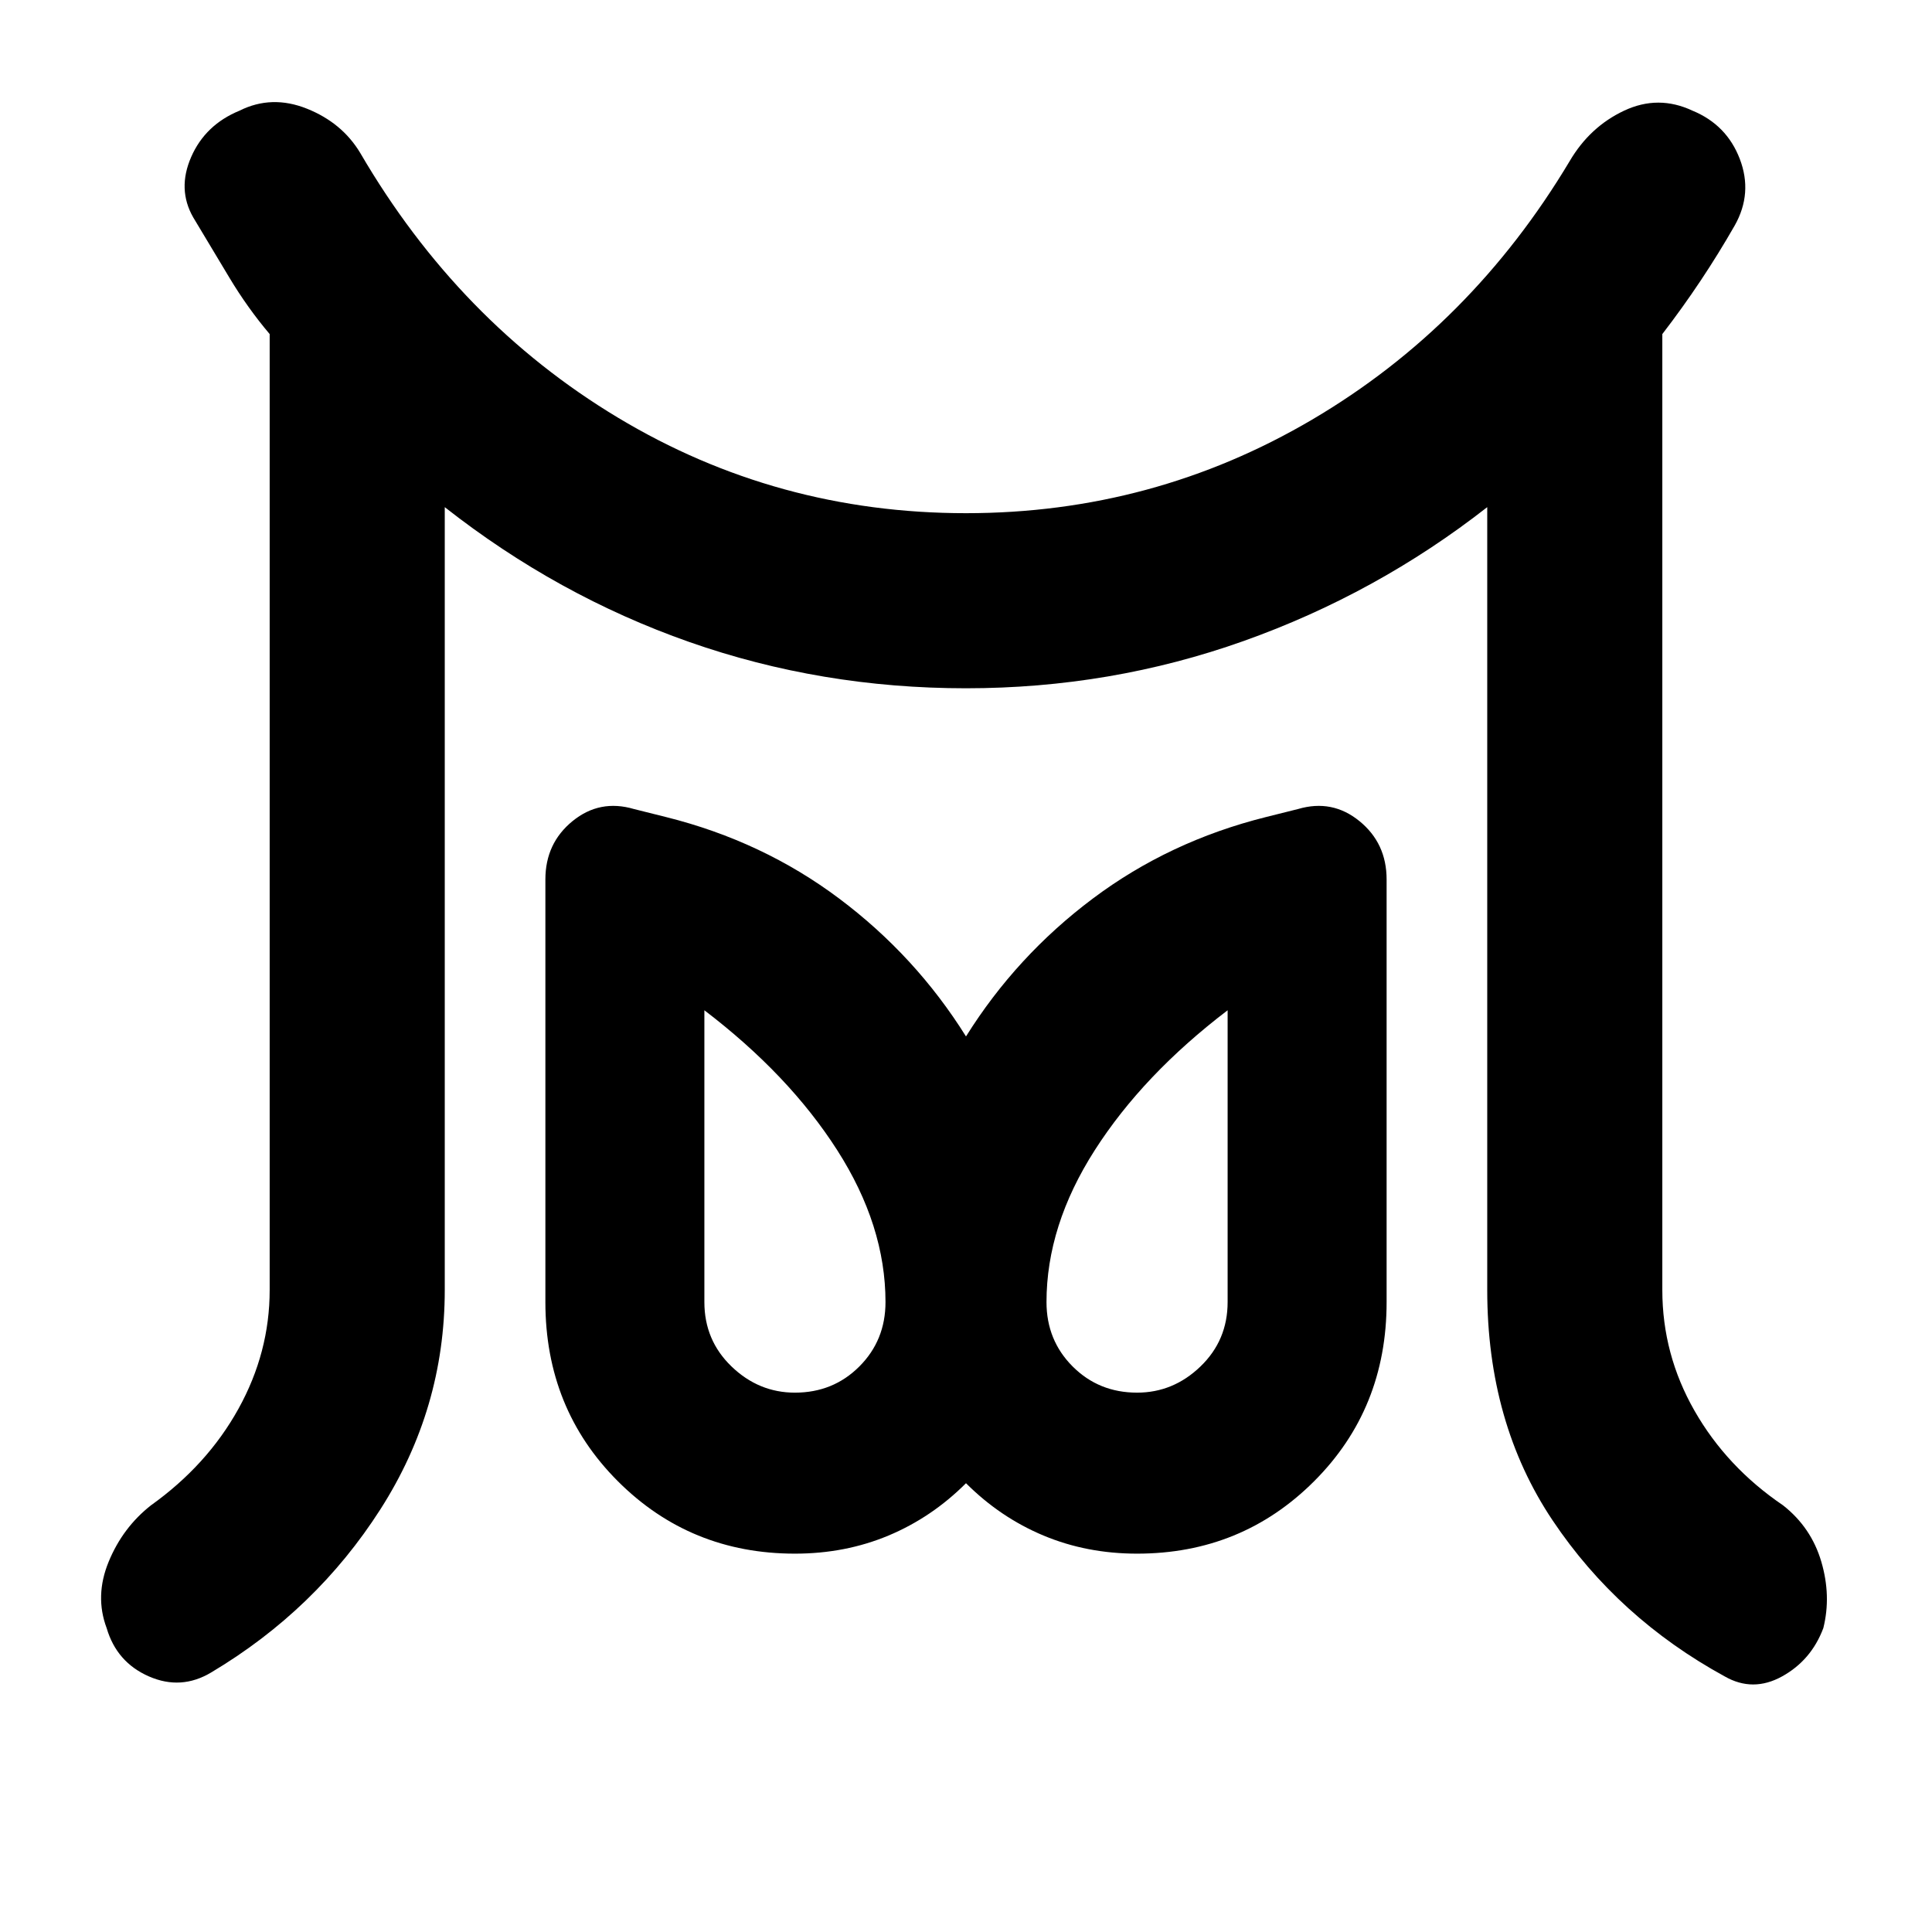 <svg height="48" viewBox="0 -960 960 960" width="48" xmlns="http://www.w3.org/2000/svg">
  <defs>
    <style type="text/css" id="current-color-scheme">.ColorScheme-Text { color:#000000; }</style>
  </defs><path class="ColorScheme-Text" fill="currentColor" d="m395-268q19 0 32-13t13-32q0-38-24-75.5t-66-69.5v145q0 19 13.5 32t31.5 13zm170 0q18 0 31.5-13t13.5-32v-145q-42 32-66 69.5t-24 75.5q0 19 13 32t32 13zm-431-51v-475q-11-13-20-28l-18-30q-8-14-1-30t24-23q16-8 33.5-1t26.5 22q49 84 128 131.5t173 47.5q93 0 172-46.5t128-128.5q10-17 27-25t34 0q17 7 23.5 24t-2.5 33q-8 14-17 27.5t-19 26.5v475q0 32 16 60t44 47q14 11 19 28t1 33q-6 16-20.5 24t-28.5 0q-53-29-85.5-77.5t-32.5-114.5v-389q-55 43-121 66.5t-138 23.5q-72 0-137.5-23t-121.5-67v389q0 59-32 109t-84 81q-15 9-31 2t-21-24q-6-16 1-33t21-28q28-20 43.5-48t15.5-59zm261 131q-52 0-88-36t-36-89v-210q0-18 13.5-29t30.5-6l16 4q48 12 86 40.5t63 68.5q25-40 63-68.5t86-40.5l16-4q17-5 30.5 6t13.5 29v210q0 53-36 89t-88 36q-25 0-46.5-9t-38.5-26q-17 17-38.5 26t-46.5 9z"/></svg>
